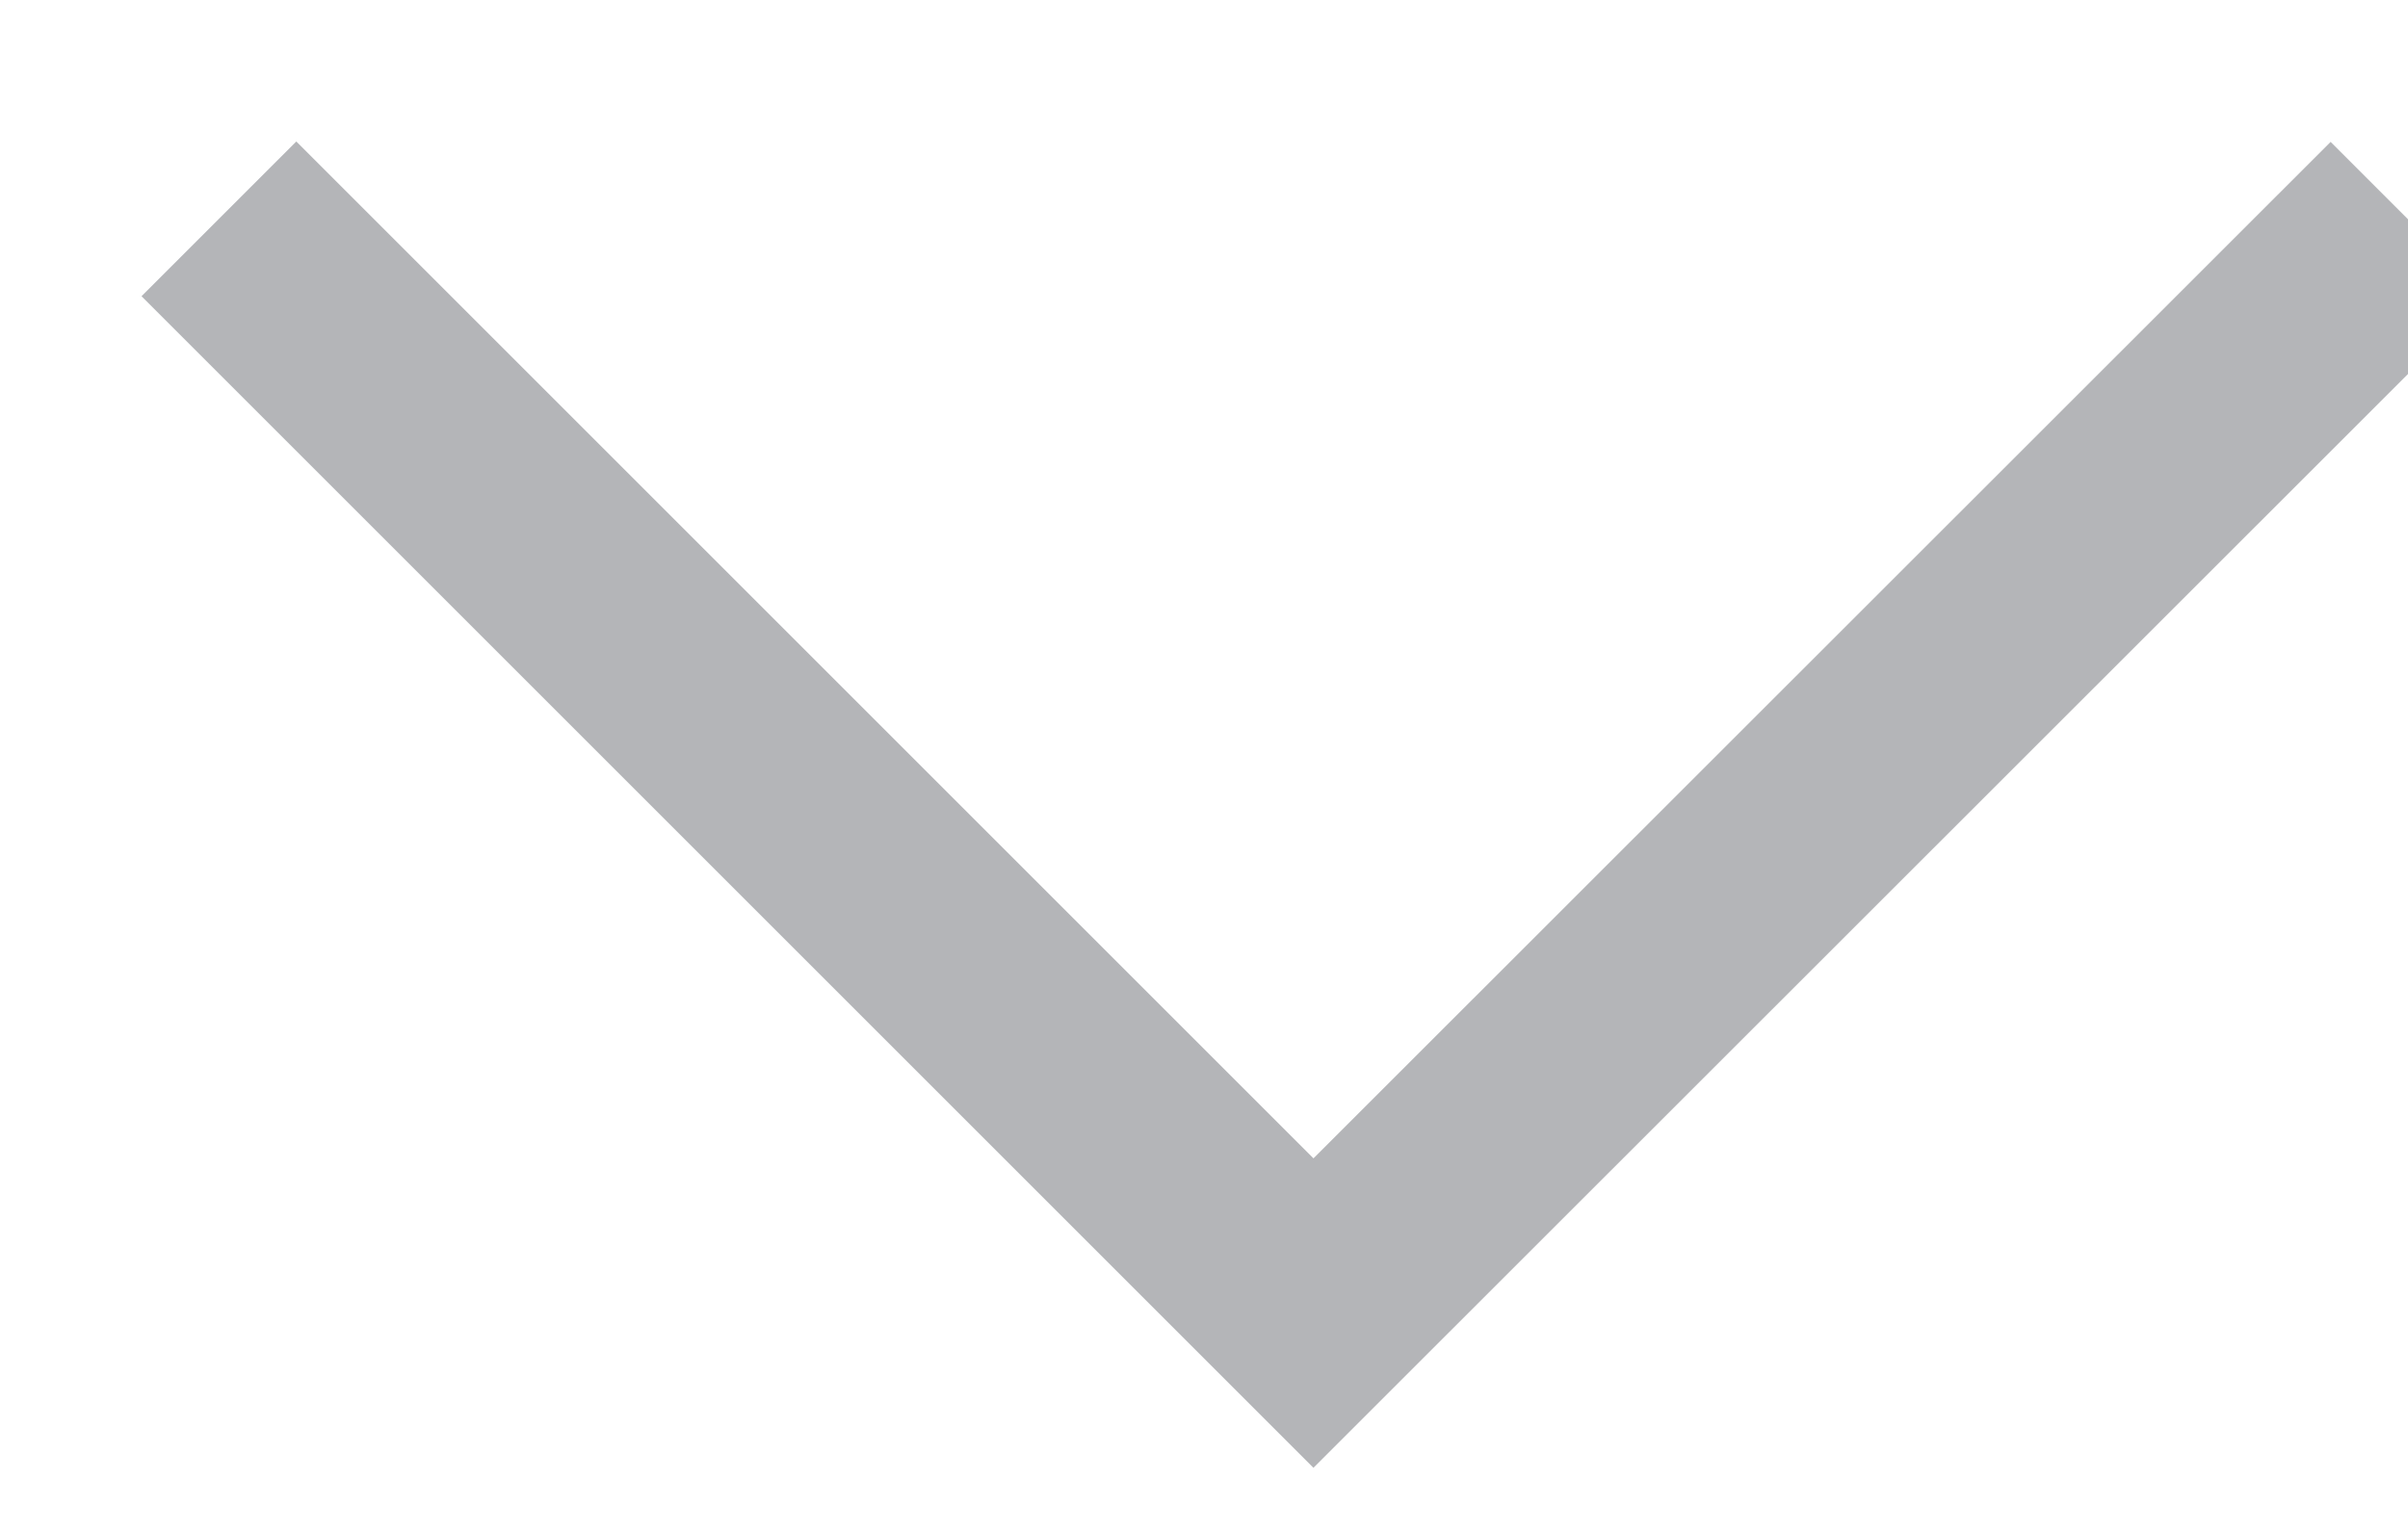 <?xml version="1.0" encoding="UTF-8"?>
<svg width="11px" height="7px" viewBox="0 0 11 7" version="1.1" xmlns="http://www.w3.org/2000/svg" xmlns:xlink="http://www.w3.org/1999/xlink">
    <!-- Generator: Sketch 44.1 (41455) - http://www.bohemiancoding.com/sketch -->
    <title>arrow to down</title>
    <desc>Created with Sketch.</desc>
    <defs></defs>
    <g id="Modal" stroke="none" stroke-width="1" fill="none" fill-rule="evenodd">
        <g id="01_mobile-views" transform="translate(-1054, -918)" stroke="#B4B5B8">
            <g id="w-basic" transform="translate(880, 744)">
                <g id="filter" transform="translate(20, 158)">
                    <polyline id="arrow-to-down" points="155 17 160 22 165 17.002"></polyline>
                </g>
            </g>
        </g>
    </g>
</svg>